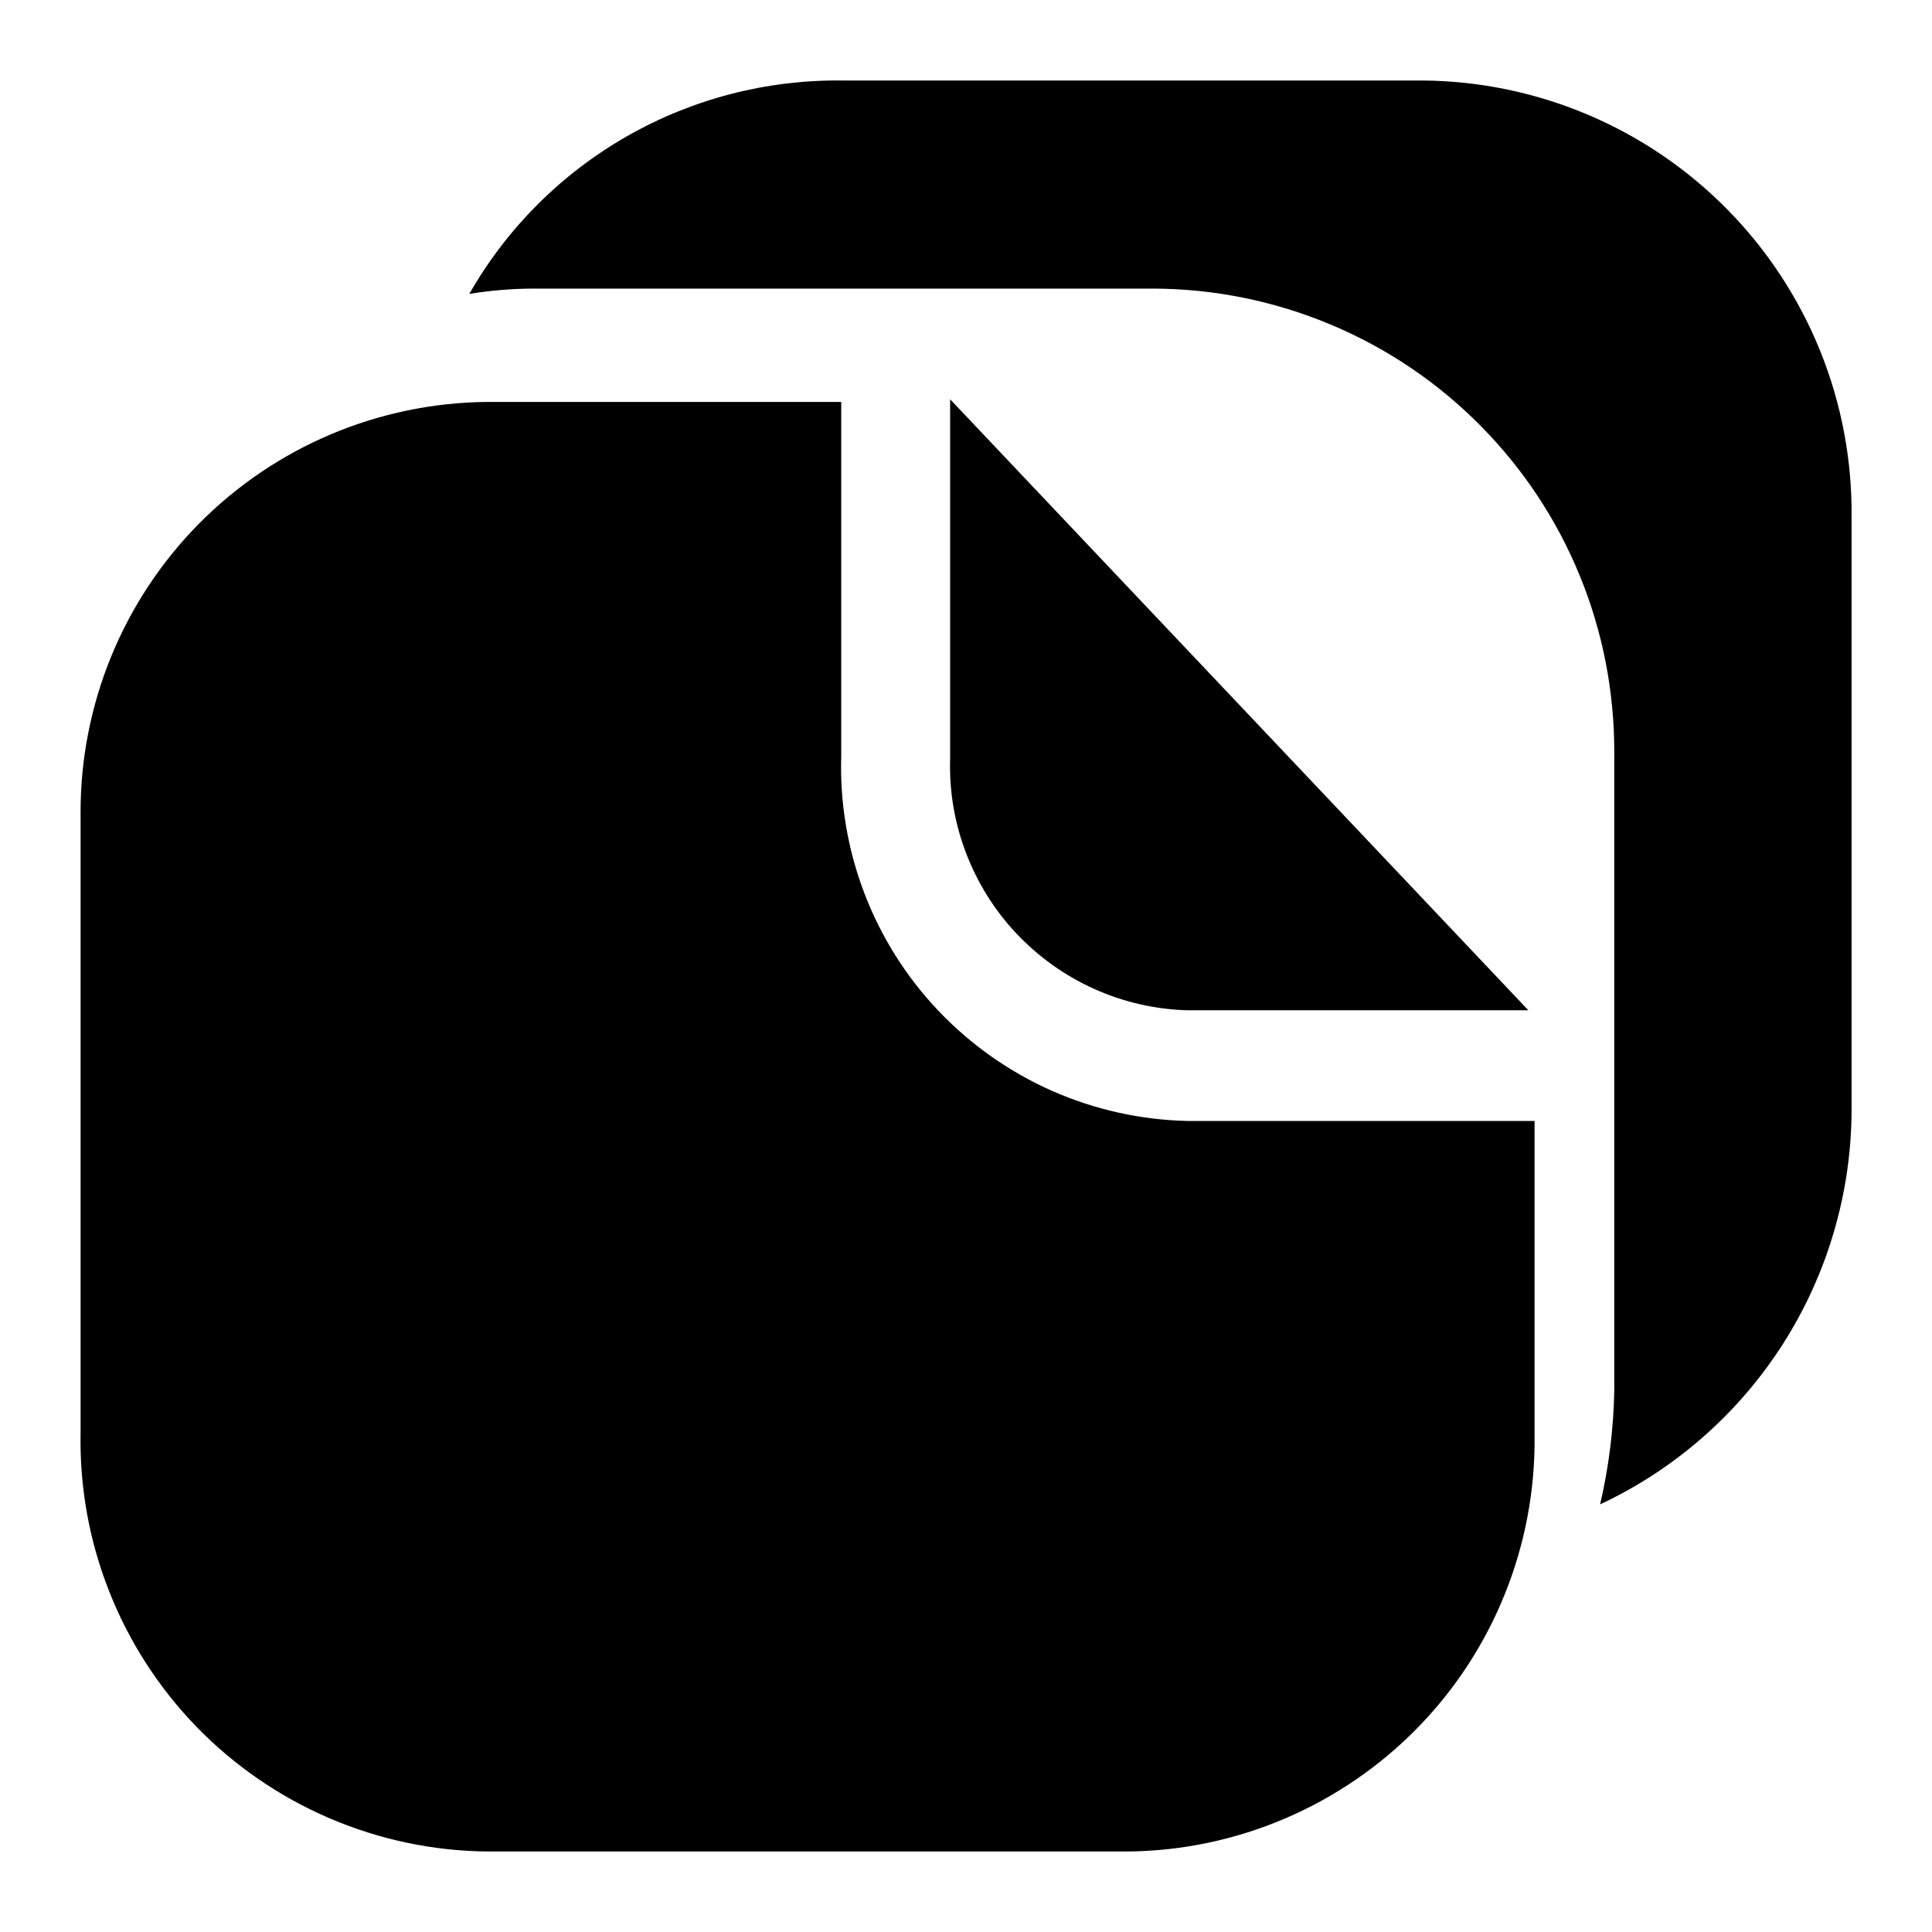 <svg width="24" height="24" viewBox="0 0 24 24" fill="none" xmlns="http://www.w3.org/2000/svg">
<path d="M18.986 12.55H14.751C14.351 12.539 13.957 12.449 13.593 12.285C13.228 12.121 12.899 11.886 12.625 11.595C12.351 11.304 12.138 10.961 11.997 10.587C11.855 10.213 11.79 9.815 11.803 9.415V4.96L18.986 12.55ZM18.986 13.925H14.751C14.17 13.912 13.598 13.785 13.066 13.55C12.535 13.314 12.056 12.976 11.656 12.555C11.256 12.134 10.944 11.637 10.737 11.095C10.53 10.552 10.432 9.974 10.45 9.393V4.993H6.05C4.705 5.005 3.419 5.548 2.473 6.504C1.527 7.461 0.998 8.752 1.001 10.097V17.797C0.988 18.471 1.108 19.141 1.356 19.768C1.603 20.395 1.972 20.967 2.441 21.451C2.911 21.934 3.471 22.32 4.091 22.586C4.71 22.852 5.376 22.993 6.05 23H14.014C14.684 22.993 15.346 22.854 15.963 22.59C16.579 22.327 17.138 21.945 17.607 21.466C18.076 20.987 18.445 20.421 18.695 19.799C18.945 19.177 19.07 18.511 19.063 17.841V13.925H18.986ZM17.622 1H10.461C9.523 0.989 8.598 1.229 7.784 1.695C6.97 2.161 6.295 2.836 5.83 3.651C6.095 3.608 6.364 3.585 6.633 3.585H14.333C15.087 3.588 15.833 3.74 16.528 4.031C17.224 4.322 17.855 4.747 18.386 5.283C18.918 5.818 19.338 6.452 19.624 7.15C19.91 7.848 20.055 8.595 20.053 9.349V17.28C20.044 17.754 19.985 18.226 19.877 18.688C20.806 18.253 21.593 17.563 22.146 16.699C22.699 15.834 22.995 14.83 23.001 13.804V6.423C23.008 5.717 22.876 5.017 22.612 4.362C22.348 3.708 21.958 3.111 21.463 2.608C20.969 2.104 20.38 1.703 19.73 1.427C19.08 1.151 18.383 1.006 17.677 1H17.622Z" fill="black"/>
</svg>
